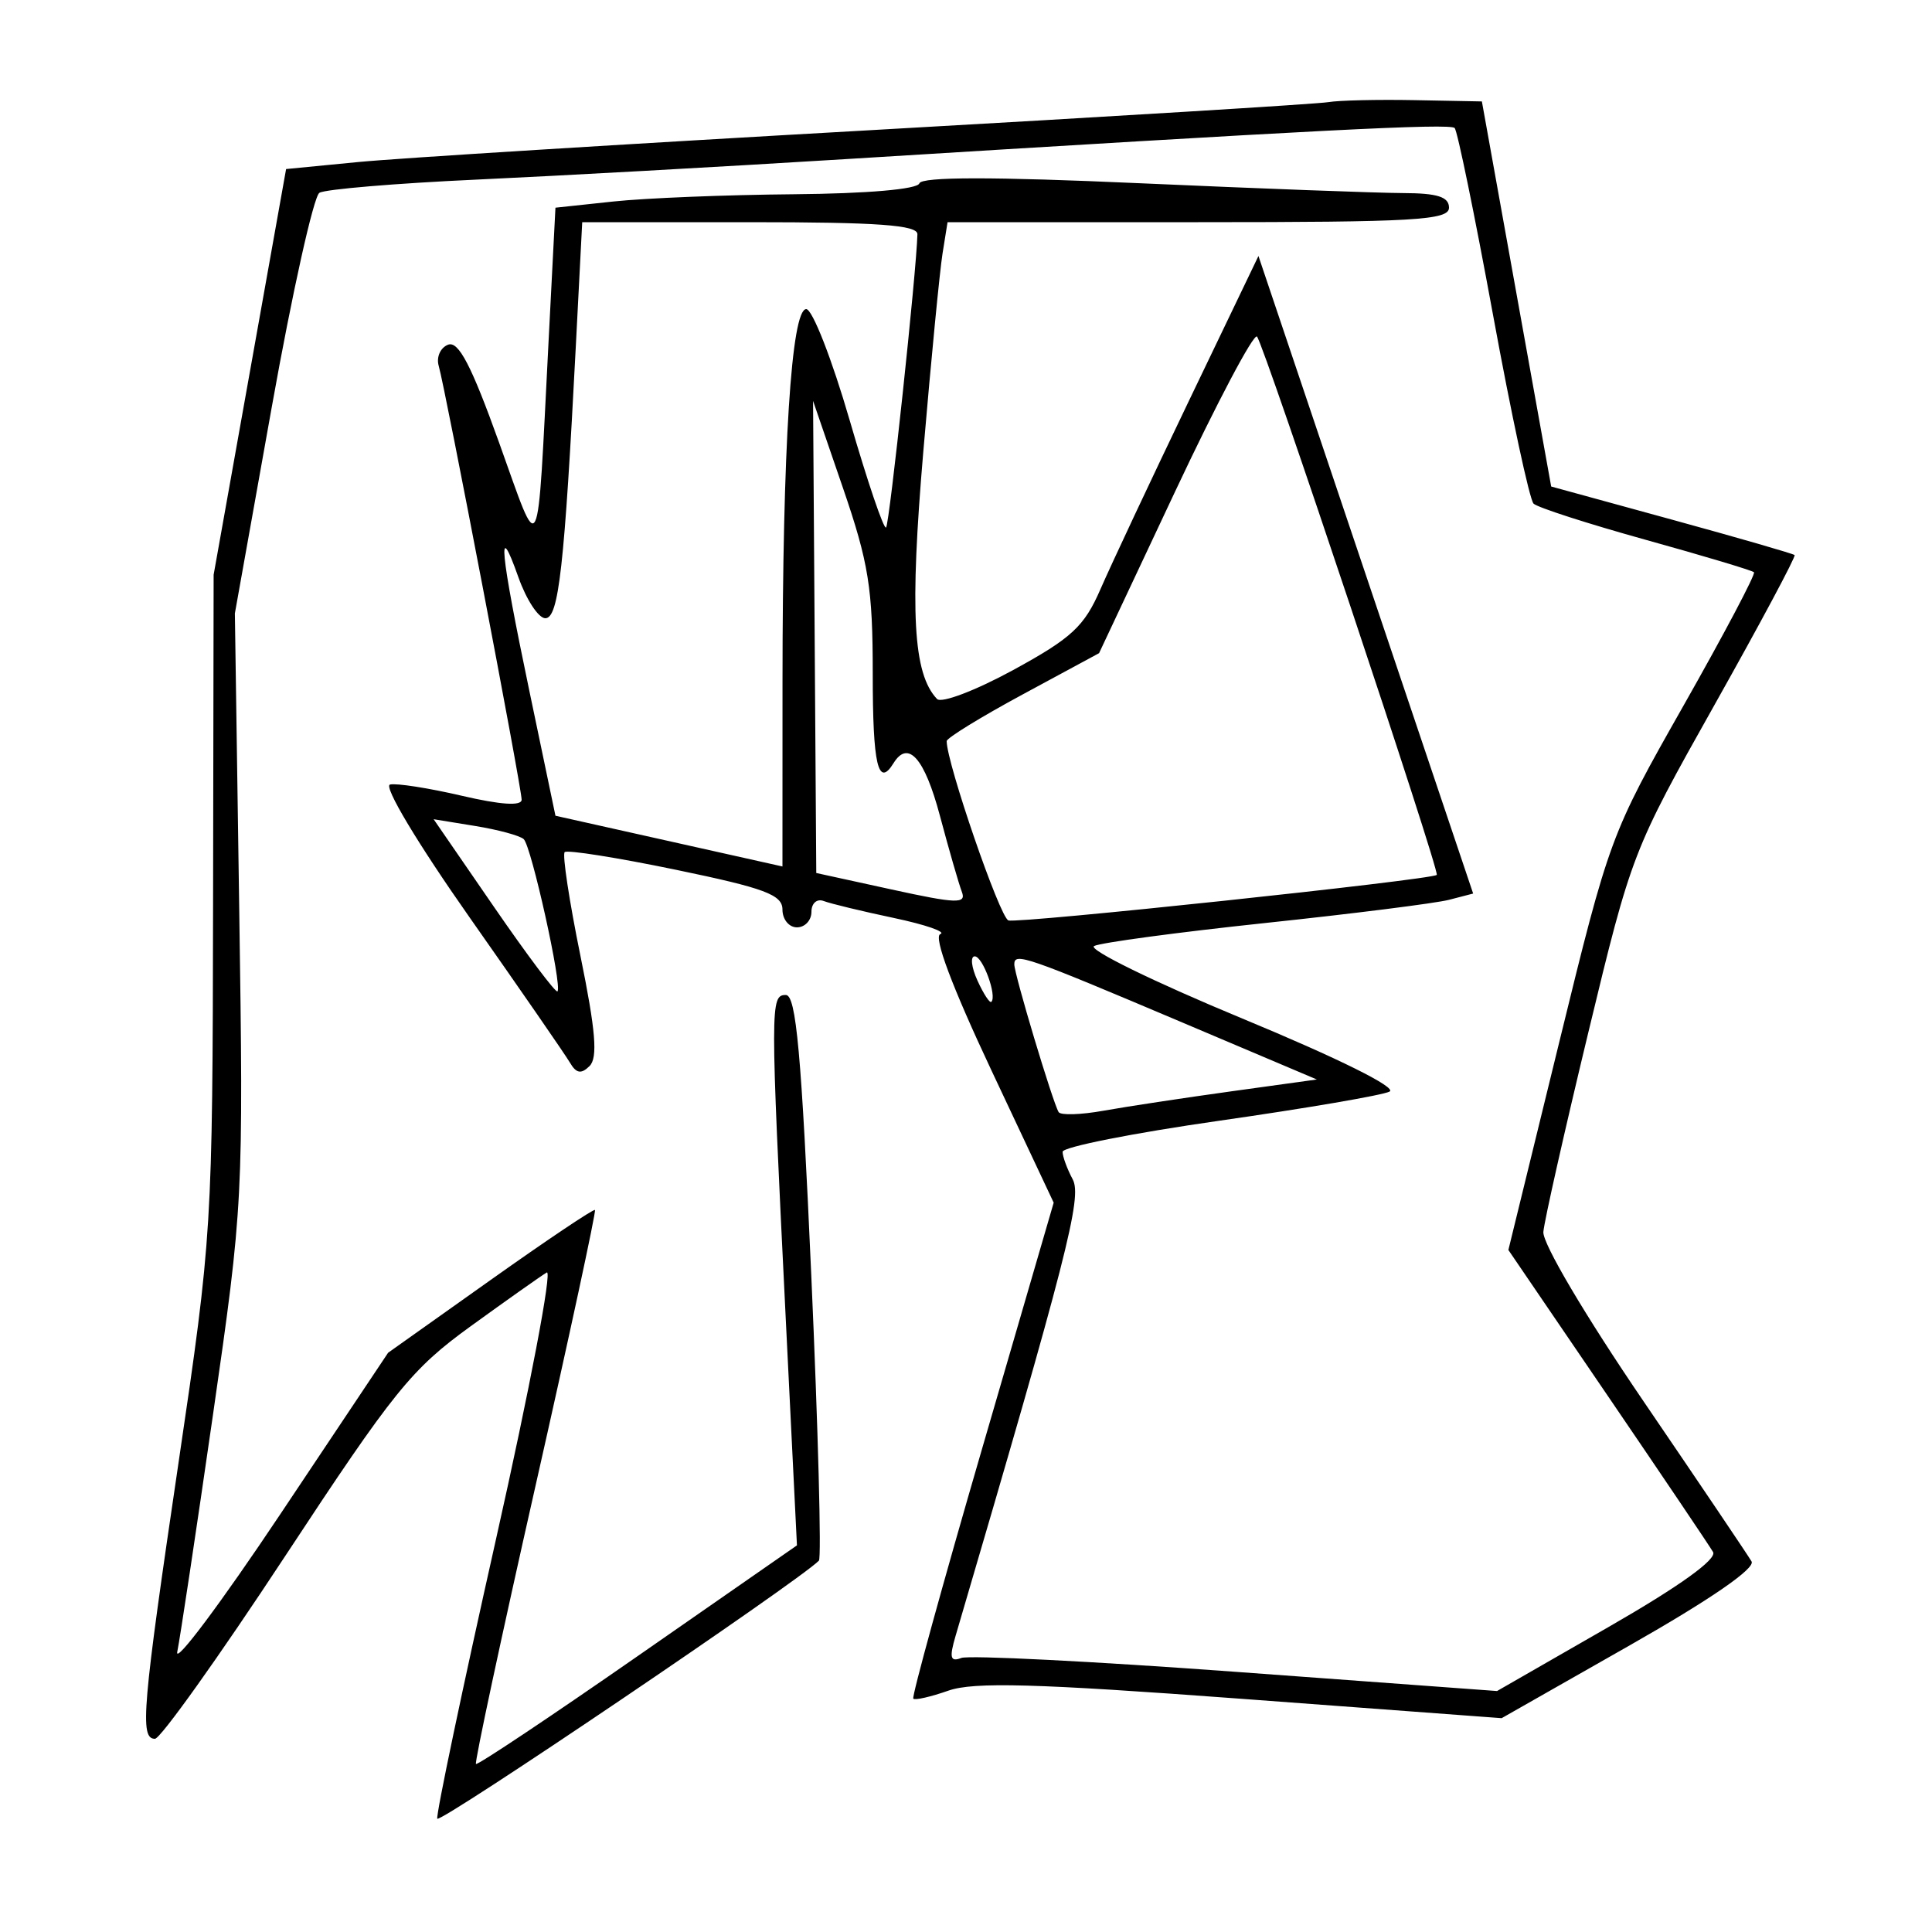 <svg xmlns="http://www.w3.org/2000/svg" width="200" height="200" viewBox="0 0 200 200" version="1.1">
	<path d="M 137.500 10.574 C 136.400 10.762, 115.025 12.071, 90 13.483 C 64.975 14.896, 41.151 16.377, 37.058 16.776 L 29.617 17.500 25.866 38.500 L 22.115 59.500 22.057 93.561 C 22.001 127.168, 21.953 127.938, 18.500 151.288 C 14.721 176.840, 14.450 180, 16.039 180 C 16.611 180, 22.673 171.495, 29.512 161.100 C 40.774 143.980, 42.584 141.738, 48.723 137.293 C 52.450 134.594, 55.994 132.090, 56.598 131.728 C 57.202 131.366, 54.843 143.767, 51.357 159.285 C 47.871 174.803, 45.130 187.846, 45.266 188.268 C 45.456 188.862, 82.541 163.792, 84.772 161.561 C 85.048 161.285, 84.694 147.996, 83.984 132.030 C 82.961 108.996, 82.416 103, 81.347 103 C 79.735 103, 79.735 103.993, 81.327 136.238 L 82.500 159.976 66.025 171.429 C 56.964 177.729, 49.425 182.758, 49.271 182.605 C 49.118 182.452, 51.882 169.541, 55.414 153.914 C 58.946 138.288, 61.725 125.392, 61.590 125.257 C 61.455 125.122, 56.582 128.391, 50.761 132.523 L 40.178 140.035 29.004 156.767 C 22.858 165.970, 18.064 172.375, 18.350 171 C 18.636 169.625, 20.297 158.600, 22.041 146.500 C 25.174 124.766, 25.207 124.131, 24.763 94 L 24.314 63.500 28.147 42.065 C 30.255 30.276, 32.468 20.329, 33.065 19.960 C 33.661 19.591, 40.978 18.976, 49.325 18.593 C 57.671 18.210, 74.850 17.257, 87.500 16.474 C 136.292 13.454, 150.083 12.750, 150.584 13.251 C 150.870 13.537, 152.657 22.239, 154.556 32.589 C 156.454 42.939, 158.344 51.736, 158.754 52.136 C 159.164 52.536, 164.390 54.222, 170.366 55.881 C 176.342 57.540, 181.385 59.051, 181.572 59.239 C 181.759 59.426, 178.478 65.636, 174.280 73.040 C 166.716 86.378, 166.599 86.694, 161.397 107.949 L 156.147 129.397 166.403 144.449 C 172.044 152.727, 176.963 160.024, 177.335 160.663 C 177.767 161.406, 173.849 164.216, 166.492 168.441 L 154.973 175.055 127.958 173.070 C 113.100 171.978, 100.301 171.331, 99.515 171.632 C 98.375 172.070, 98.256 171.608, 98.923 169.340 C 110.474 130.036, 112.038 123.939, 111.046 122.086 C 110.471 121.011, 110 119.727, 110 119.233 C 110 118.740, 117.313 117.290, 126.250 116.013 C 135.188 114.736, 143.106 113.381, 143.847 113.001 C 144.655 112.588, 138.546 109.557, 128.608 105.439 C 119.485 101.660, 112.579 98.282, 113.261 97.932 C 113.942 97.583, 121.925 96.510, 131 95.547 C 140.075 94.585, 148.625 93.506, 150 93.149 L 152.500 92.500 141.387 59.500 L 130.274 26.500 123.073 41.500 C 119.113 49.750, 114.992 58.525, 113.916 61 C 112.242 64.851, 110.941 66.056, 104.889 69.359 C 100.999 71.481, 97.450 72.831, 97.002 72.359 C 94.515 69.741, 94.164 63.376, 95.586 46.681 C 96.390 37.231, 97.283 28.038, 97.570 26.250 L 98.091 23 124.045 23 C 146.449 23, 150 22.795, 150 21.500 C 150 20.379, 148.800 19.997, 145.250 19.987 C 142.637 19.979, 130.378 19.521, 118.006 18.969 C 102.764 18.289, 95.402 18.293, 95.172 18.983 C 94.969 19.593, 89.770 20.043, 82.167 20.109 C 75.200 20.168, 66.800 20.506, 63.500 20.859 L 57.500 21.500 56.779 35.500 C 55.578 58.811, 56.014 57.931, 51.664 45.814 C 48.795 37.821, 47.464 35.268, 46.384 35.683 C 45.590 35.988, 45.154 36.971, 45.414 37.868 C 46.103 40.238, 54 81.550, 54 82.782 C 54 83.459, 51.834 83.317, 47.801 82.376 C 44.391 81.581, 41.049 81.058, 40.374 81.215 C 39.674 81.378, 43.219 87.296, 48.633 95 C 53.850 102.425, 58.514 109.175, 58.997 110 C 59.655 111.124, 60.164 111.215, 61.028 110.360 C 61.898 109.499, 61.666 106.697, 60.086 98.948 C 58.933 93.298, 58.199 88.467, 58.454 88.212 C 58.709 87.957, 63.886 88.778, 69.959 90.036 C 79.180 91.946, 81 92.627, 81 94.162 C 81 95.173, 81.675 96, 82.500 96 C 83.325 96, 84 95.277, 84 94.393 C 84 93.501, 84.568 93.004, 85.276 93.276 C 85.977 93.545, 89.240 94.333, 92.526 95.027 C 95.812 95.720, 97.979 96.472, 97.343 96.696 C 96.609 96.955, 98.546 102.120, 102.631 110.802 L 109.077 124.500 101.656 150 C 97.574 164.025, 94.373 175.654, 94.543 175.842 C 94.712 176.030, 96.346 175.658, 98.175 175.016 C 100.800 174.094, 107.178 174.271, 128.475 175.856 L 155.450 177.865 168.716 170.322 C 177.044 165.588, 181.736 162.356, 181.321 161.640 C 180.957 161.013, 175.920 153.546, 170.128 145.047 C 164.108 136.214, 159.671 128.710, 159.768 127.529 C 159.862 126.392, 161.962 117.077, 164.434 106.828 C 168.883 88.382, 169.016 88.038, 177.492 72.957 C 182.201 64.577, 185.930 57.603, 185.777 57.460 C 185.625 57.316, 179.893 55.661, 173.039 53.781 L 160.578 50.364 156.991 30.432 L 153.404 10.500 146.452 10.367 C 142.628 10.293, 138.600 10.387, 137.500 10.574 M 59.613 35.750 C 58.429 58.713, 57.838 64, 56.454 64 C 55.746 64, 54.490 62.087, 53.662 59.750 C 51.417 53.408, 51.762 57, 54.788 71.472 L 57.500 84.445 69.250 87.071 L 81 89.697 81.005 70.598 C 81.012 46.283, 81.920 32, 83.461 32 C 84.098 32, 86.124 37.182, 87.961 43.515 C 89.799 49.849, 91.493 54.840, 91.726 54.607 C 92.082 54.251, 94.879 28.077, 94.970 24.250 C 94.993 23.297, 90.876 23, 77.635 23 L 60.271 23 59.613 35.750 M 121.638 50.901 L 113.775 67.616 105.888 71.876 C 101.549 74.219, 98 76.400, 98 76.722 C 98 78.993, 103.500 94.970, 104.389 95.282 C 105.371 95.627, 148.146 91.082, 148.733 90.571 C 149.089 90.260, 130.834 35.591, 130.124 34.844 C 129.781 34.483, 125.962 41.709, 121.638 50.901 M 84.334 65.936 L 84.500 90.373 92.317 92.082 C 99.026 93.550, 100.054 93.584, 99.571 92.324 C 99.261 91.516, 98.236 87.963, 97.294 84.427 C 95.709 78.479, 94.011 76.556, 92.500 79 C 90.900 81.588, 90.343 79.196, 90.346 69.750 C 90.348 60.898, 89.927 58.273, 87.258 50.500 L 84.168 41.500 84.334 65.936 M 51.135 93.879 C 54.570 98.870, 57.528 102.806, 57.708 102.626 C 58.225 102.109, 55.009 87.603, 54.214 86.867 C 53.821 86.503, 51.562 85.891, 49.194 85.506 L 44.889 84.805 51.135 93.879 M 101.184 101.504 C 101.811 102.882, 102.459 103.874, 102.623 103.711 C 103.231 103.102, 101.735 99, 100.905 99 C 100.431 99, 100.556 100.127, 101.184 101.504 M 105 99.827 C 105 100.860, 108.968 114.086, 109.589 115.124 C 109.795 115.468, 111.884 115.404, 114.231 114.982 C 116.579 114.561, 122.509 113.661, 127.410 112.982 L 136.319 111.748 122.477 105.883 C 106.140 98.962, 105 98.567, 105 99.827" stroke="none" fill="black" fill-rule="evenodd"/>
</svg>